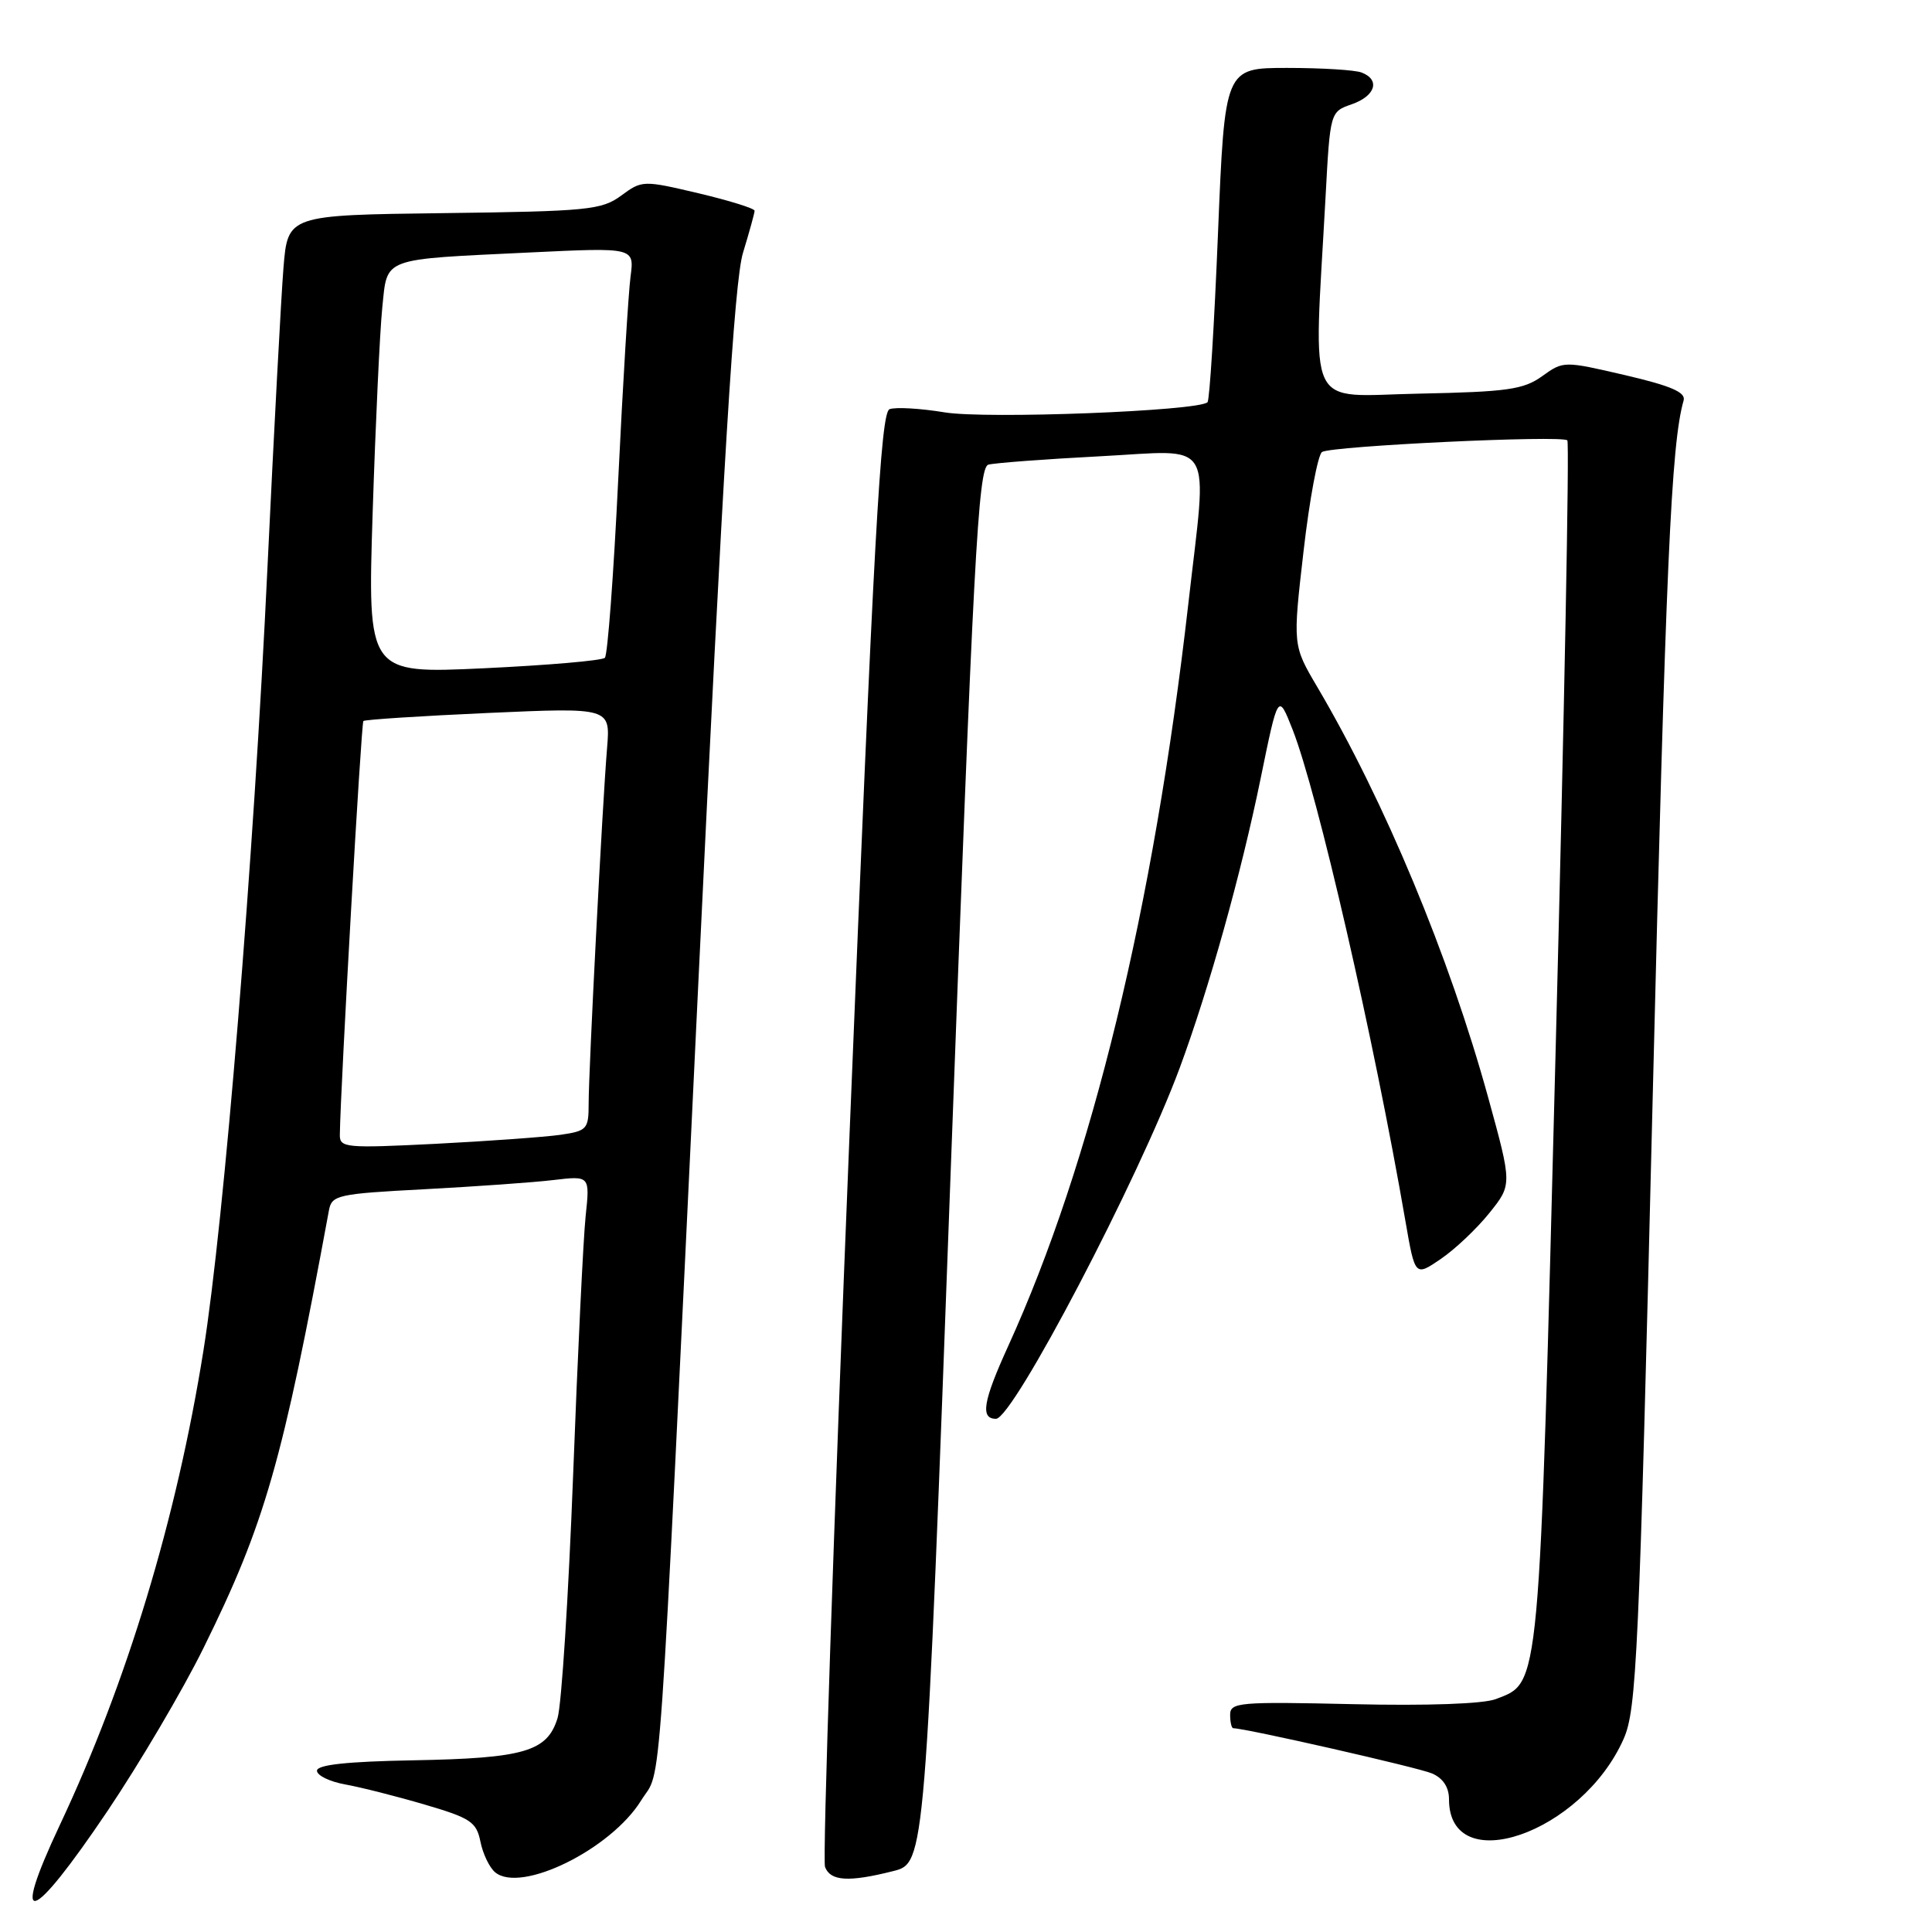 <?xml version="1.0" encoding="UTF-8" standalone="no"?>
<!DOCTYPE svg PUBLIC "-//W3C//DTD SVG 1.1//EN" "http://www.w3.org/Graphics/SVG/1.1/DTD/svg11.dtd" >
<svg xmlns="http://www.w3.org/2000/svg" xmlns:xlink="http://www.w3.org/1999/xlink" version="1.1" viewBox="0 0 256 256">
 <g >
 <path fill="currentColor"
d=" M 14.23 239.99 C 18.48 233.67 24.21 223.96 26.95 218.40 C 35.10 201.90 37.42 193.81 43.59 160.36 C 43.96 158.36 44.75 158.18 56.24 157.58 C 62.98 157.22 70.68 156.68 73.34 156.36 C 78.17 155.79 78.17 155.79 77.60 161.14 C 77.29 164.09 76.54 179.55 75.94 195.50 C 75.33 211.45 74.41 225.92 73.88 227.65 C 72.52 232.09 69.48 232.98 54.75 233.25 C 45.97 233.41 42.00 233.84 42.00 234.63 C 42.00 235.26 43.69 236.08 45.75 236.45 C 47.81 236.82 52.55 238.02 56.29 239.12 C 62.36 240.90 63.13 241.41 63.66 244.03 C 63.98 245.64 64.86 247.47 65.61 248.09 C 69.02 250.92 80.95 245.05 84.96 238.56 C 87.75 234.05 87.13 242.94 92.52 130.50 C 95.84 61.07 97.30 37.27 98.45 33.50 C 99.29 30.75 99.98 28.24 99.99 27.93 C 100.00 27.62 96.65 26.58 92.56 25.61 C 85.22 23.88 85.07 23.88 82.31 25.92 C 79.72 27.82 77.90 28.00 58.81 28.24 C 38.13 28.50 38.13 28.50 37.56 35.50 C 37.25 39.35 36.30 57.12 35.45 75.00 C 33.61 114.07 29.70 161.84 26.95 179.00 C 23.39 201.26 16.83 222.90 7.93 241.82 C 1.30 255.91 4.03 255.12 14.23 239.99 Z  M 118.35 247.93 C 122.59 246.87 122.59 246.87 126.00 154.43 C 128.98 73.89 129.61 61.95 130.96 61.57 C 131.81 61.34 138.46 60.84 145.75 60.46 C 161.20 59.66 160.00 57.67 157.46 80.00 C 152.86 120.30 144.67 154.06 133.57 178.41 C 130.26 185.68 129.87 188.00 131.97 188.00 C 134.23 188.00 150.87 156.22 156.32 141.50 C 160.21 130.97 164.44 115.84 167.04 103.16 C 169.36 91.82 169.36 91.82 171.27 96.66 C 174.58 105.09 182.03 137.50 186.23 161.82 C 187.50 169.15 187.50 169.15 190.91 166.82 C 192.78 165.55 195.68 162.81 197.34 160.74 C 200.37 156.97 200.37 156.97 197.19 145.42 C 192.05 126.76 183.46 106.13 174.53 91.00 C 171.29 85.50 171.29 85.50 172.73 73.01 C 173.52 66.14 174.63 60.23 175.18 59.89 C 176.48 59.09 206.97 57.64 207.68 58.35 C 207.97 58.63 207.28 94.65 206.15 138.39 C 203.92 224.98 204.12 222.84 198.20 225.14 C 196.56 225.77 189.14 226.04 179.25 225.81 C 164.19 225.47 163.00 225.57 163.00 227.22 C 163.00 228.20 163.19 229.00 163.42 229.00 C 165.03 229.00 187.95 234.21 189.75 234.99 C 191.21 235.62 192.00 236.82 192.00 238.41 C 192.00 249.02 209.60 242.94 215.14 230.41 C 216.86 226.52 217.18 219.62 218.98 145.84 C 220.72 74.93 221.43 58.81 223.09 53.06 C 223.39 51.98 221.42 51.13 215.34 49.71 C 207.20 47.82 207.16 47.82 204.34 49.85 C 201.87 51.62 199.73 51.92 188.01 52.16 C 172.81 52.46 174.06 55.09 175.64 26.15 C 176.25 14.81 176.25 14.81 179.13 13.81 C 182.26 12.71 182.92 10.57 180.42 9.61 C 179.55 9.27 175.11 9.00 170.56 9.00 C 162.29 9.00 162.29 9.00 161.39 30.92 C 160.90 42.97 160.28 53.04 160.00 53.30 C 158.75 54.47 130.66 55.55 125.17 54.64 C 121.95 54.11 118.66 53.92 117.87 54.22 C 116.69 54.67 115.79 70.92 112.57 150.27 C 110.44 202.79 108.98 246.49 109.32 247.38 C 110.04 249.27 112.46 249.42 118.35 247.93 Z  M 45.03 150.35 C 45.13 143.76 47.86 95.81 48.15 95.54 C 48.34 95.35 55.79 94.87 64.69 94.47 C 80.88 93.75 80.88 93.75 80.44 99.12 C 79.82 106.54 78.00 141.75 78.00 146.19 C 78.00 149.63 77.80 149.85 74.25 150.37 C 72.19 150.66 64.76 151.20 57.75 151.56 C 45.77 152.16 45.00 152.09 45.03 150.35 Z  M 49.38 67.89 C 49.76 56.12 50.33 43.94 50.65 40.80 C 51.36 34.02 50.31 34.41 70.28 33.45 C 84.06 32.79 84.06 32.79 83.55 36.65 C 83.27 38.77 82.53 50.85 81.92 63.50 C 81.31 76.15 80.51 86.80 80.15 87.16 C 79.79 87.53 72.57 88.15 64.10 88.55 C 48.70 89.27 48.70 89.27 49.38 67.89 Z "/>
</g>
</svg>